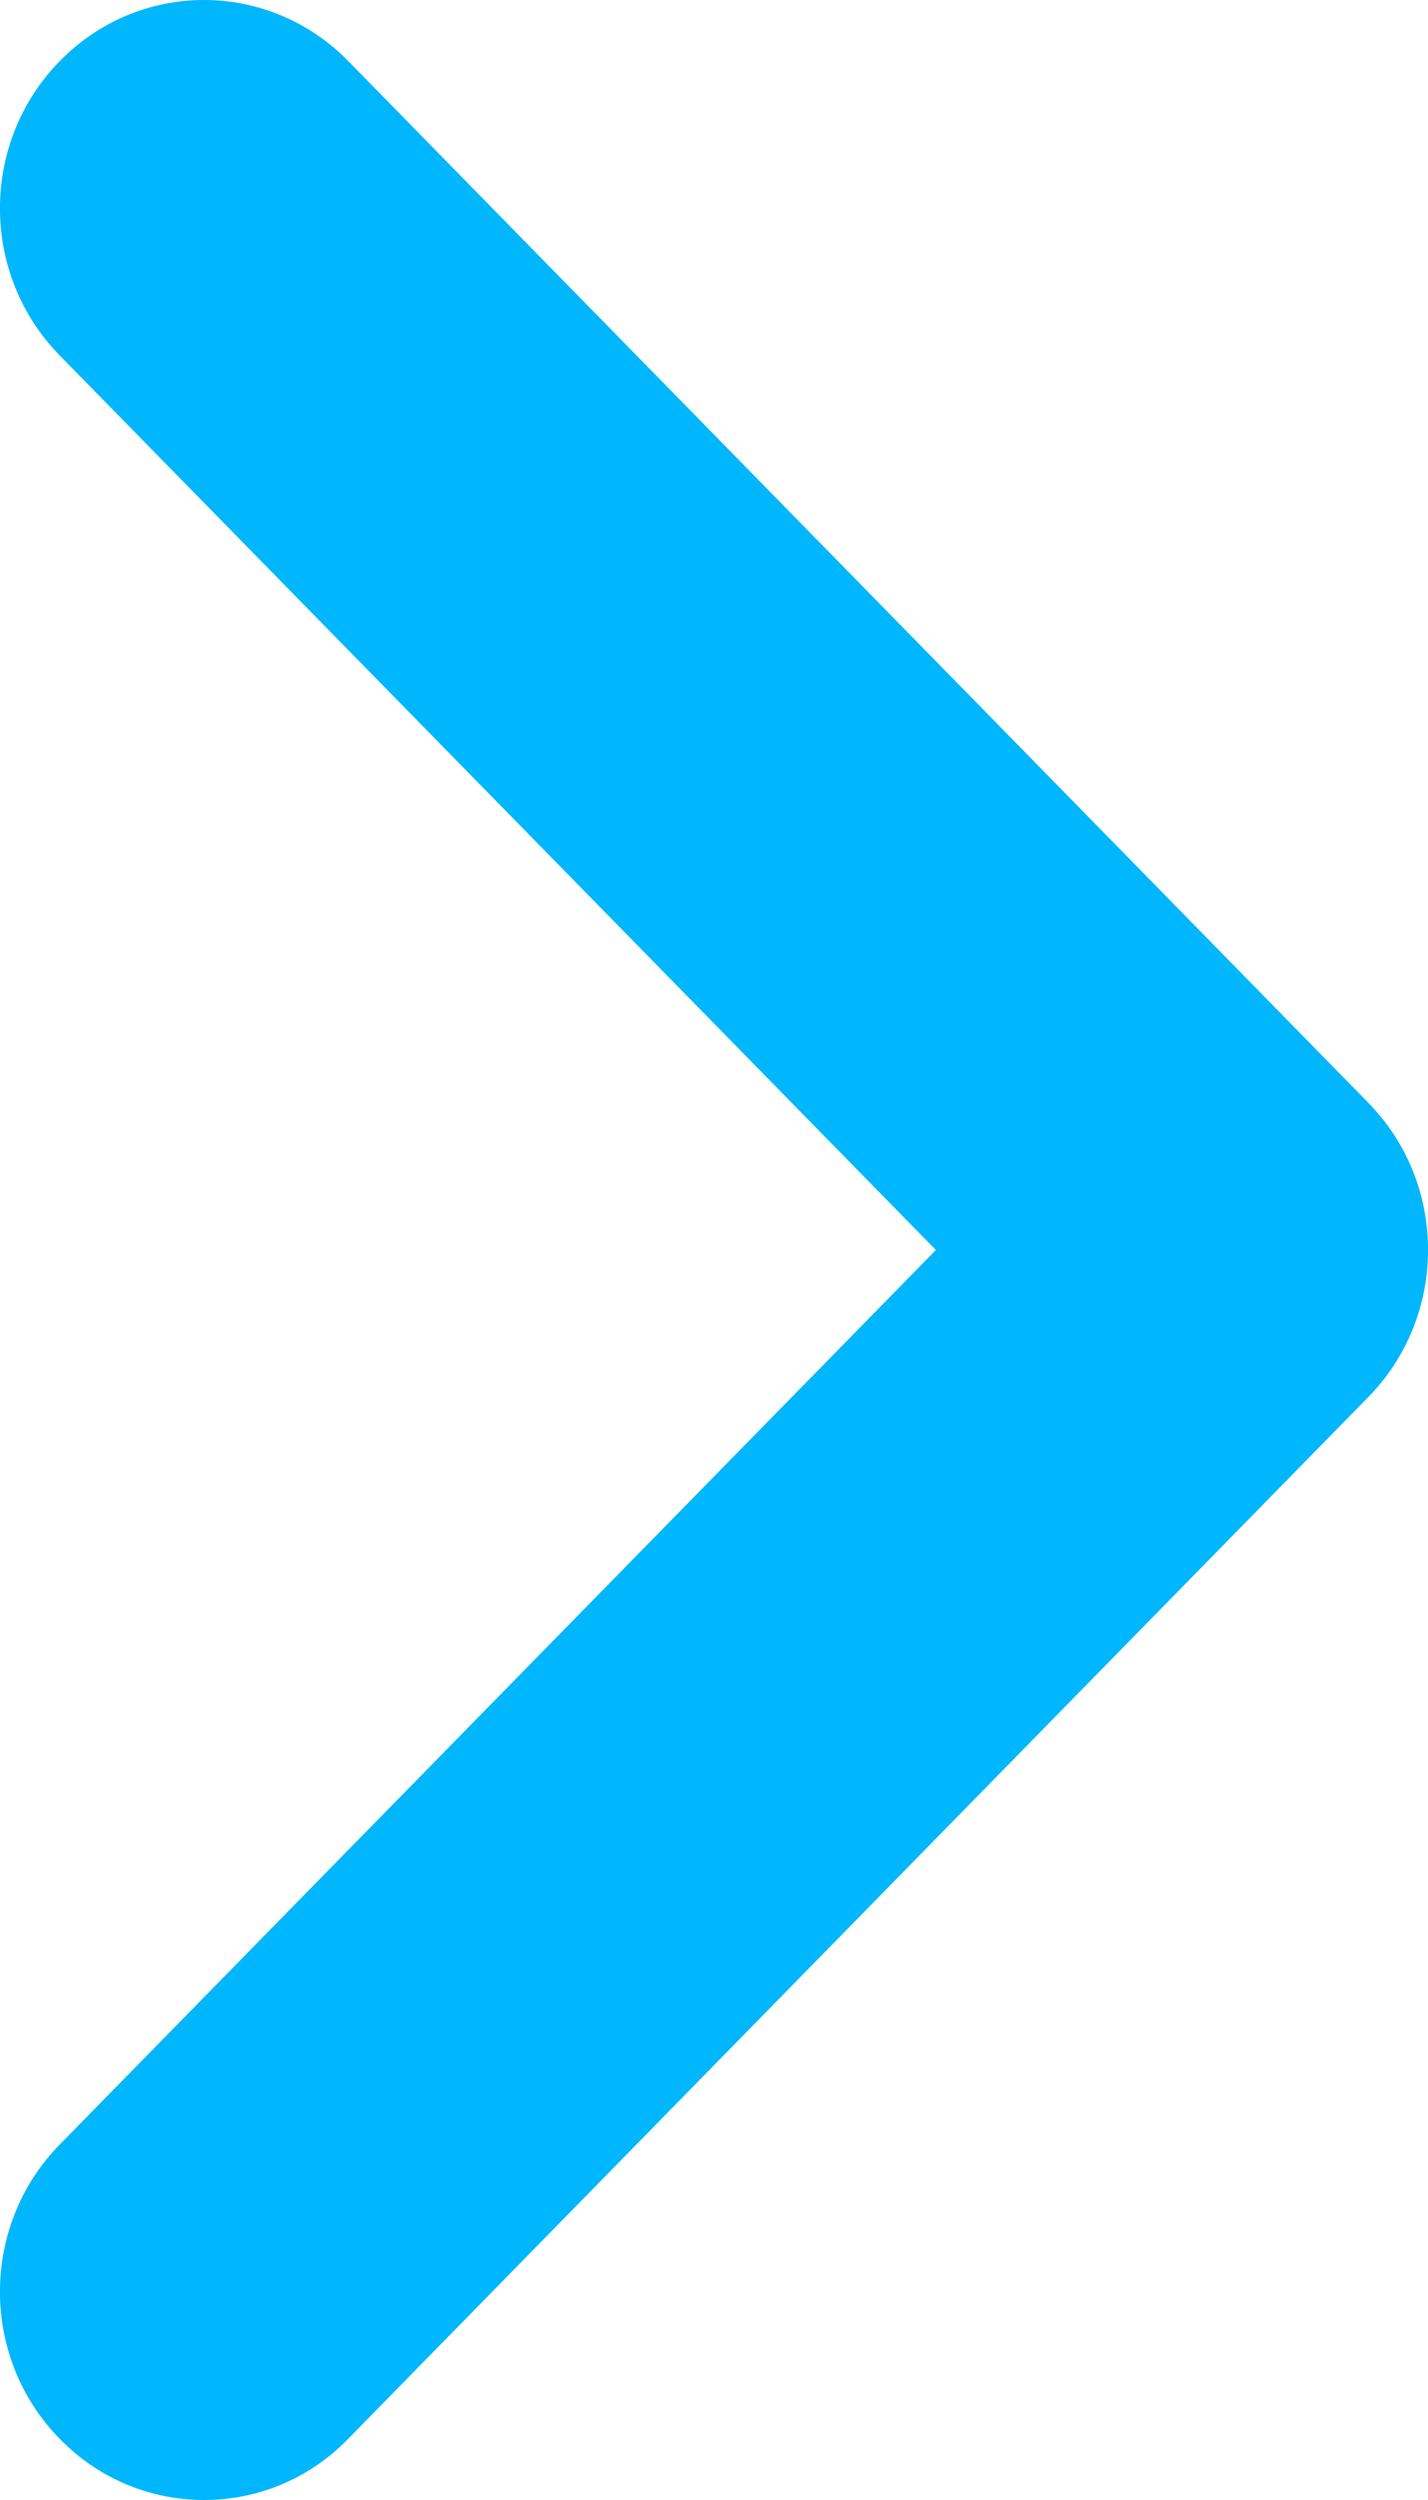 <svg width="8" height="14" viewBox="0 0 8 14" fill="none" xmlns="http://www.w3.org/2000/svg">
<path d="M1.143 14C0.85 14 0.558 13.886 0.335 13.658C-0.112 13.203 -0.112 12.464 0.335 12.009L5.243 7L0.335 1.991C-0.112 1.536 -0.112 0.797 0.335 0.342C0.781 -0.114 1.504 -0.114 1.951 0.342L7.665 6.175C8.112 6.63 8.112 7.369 7.665 7.824L1.951 13.657C1.728 13.887 1.435 14 1.143 14Z" fill="#00B7FD"/>
</svg>
